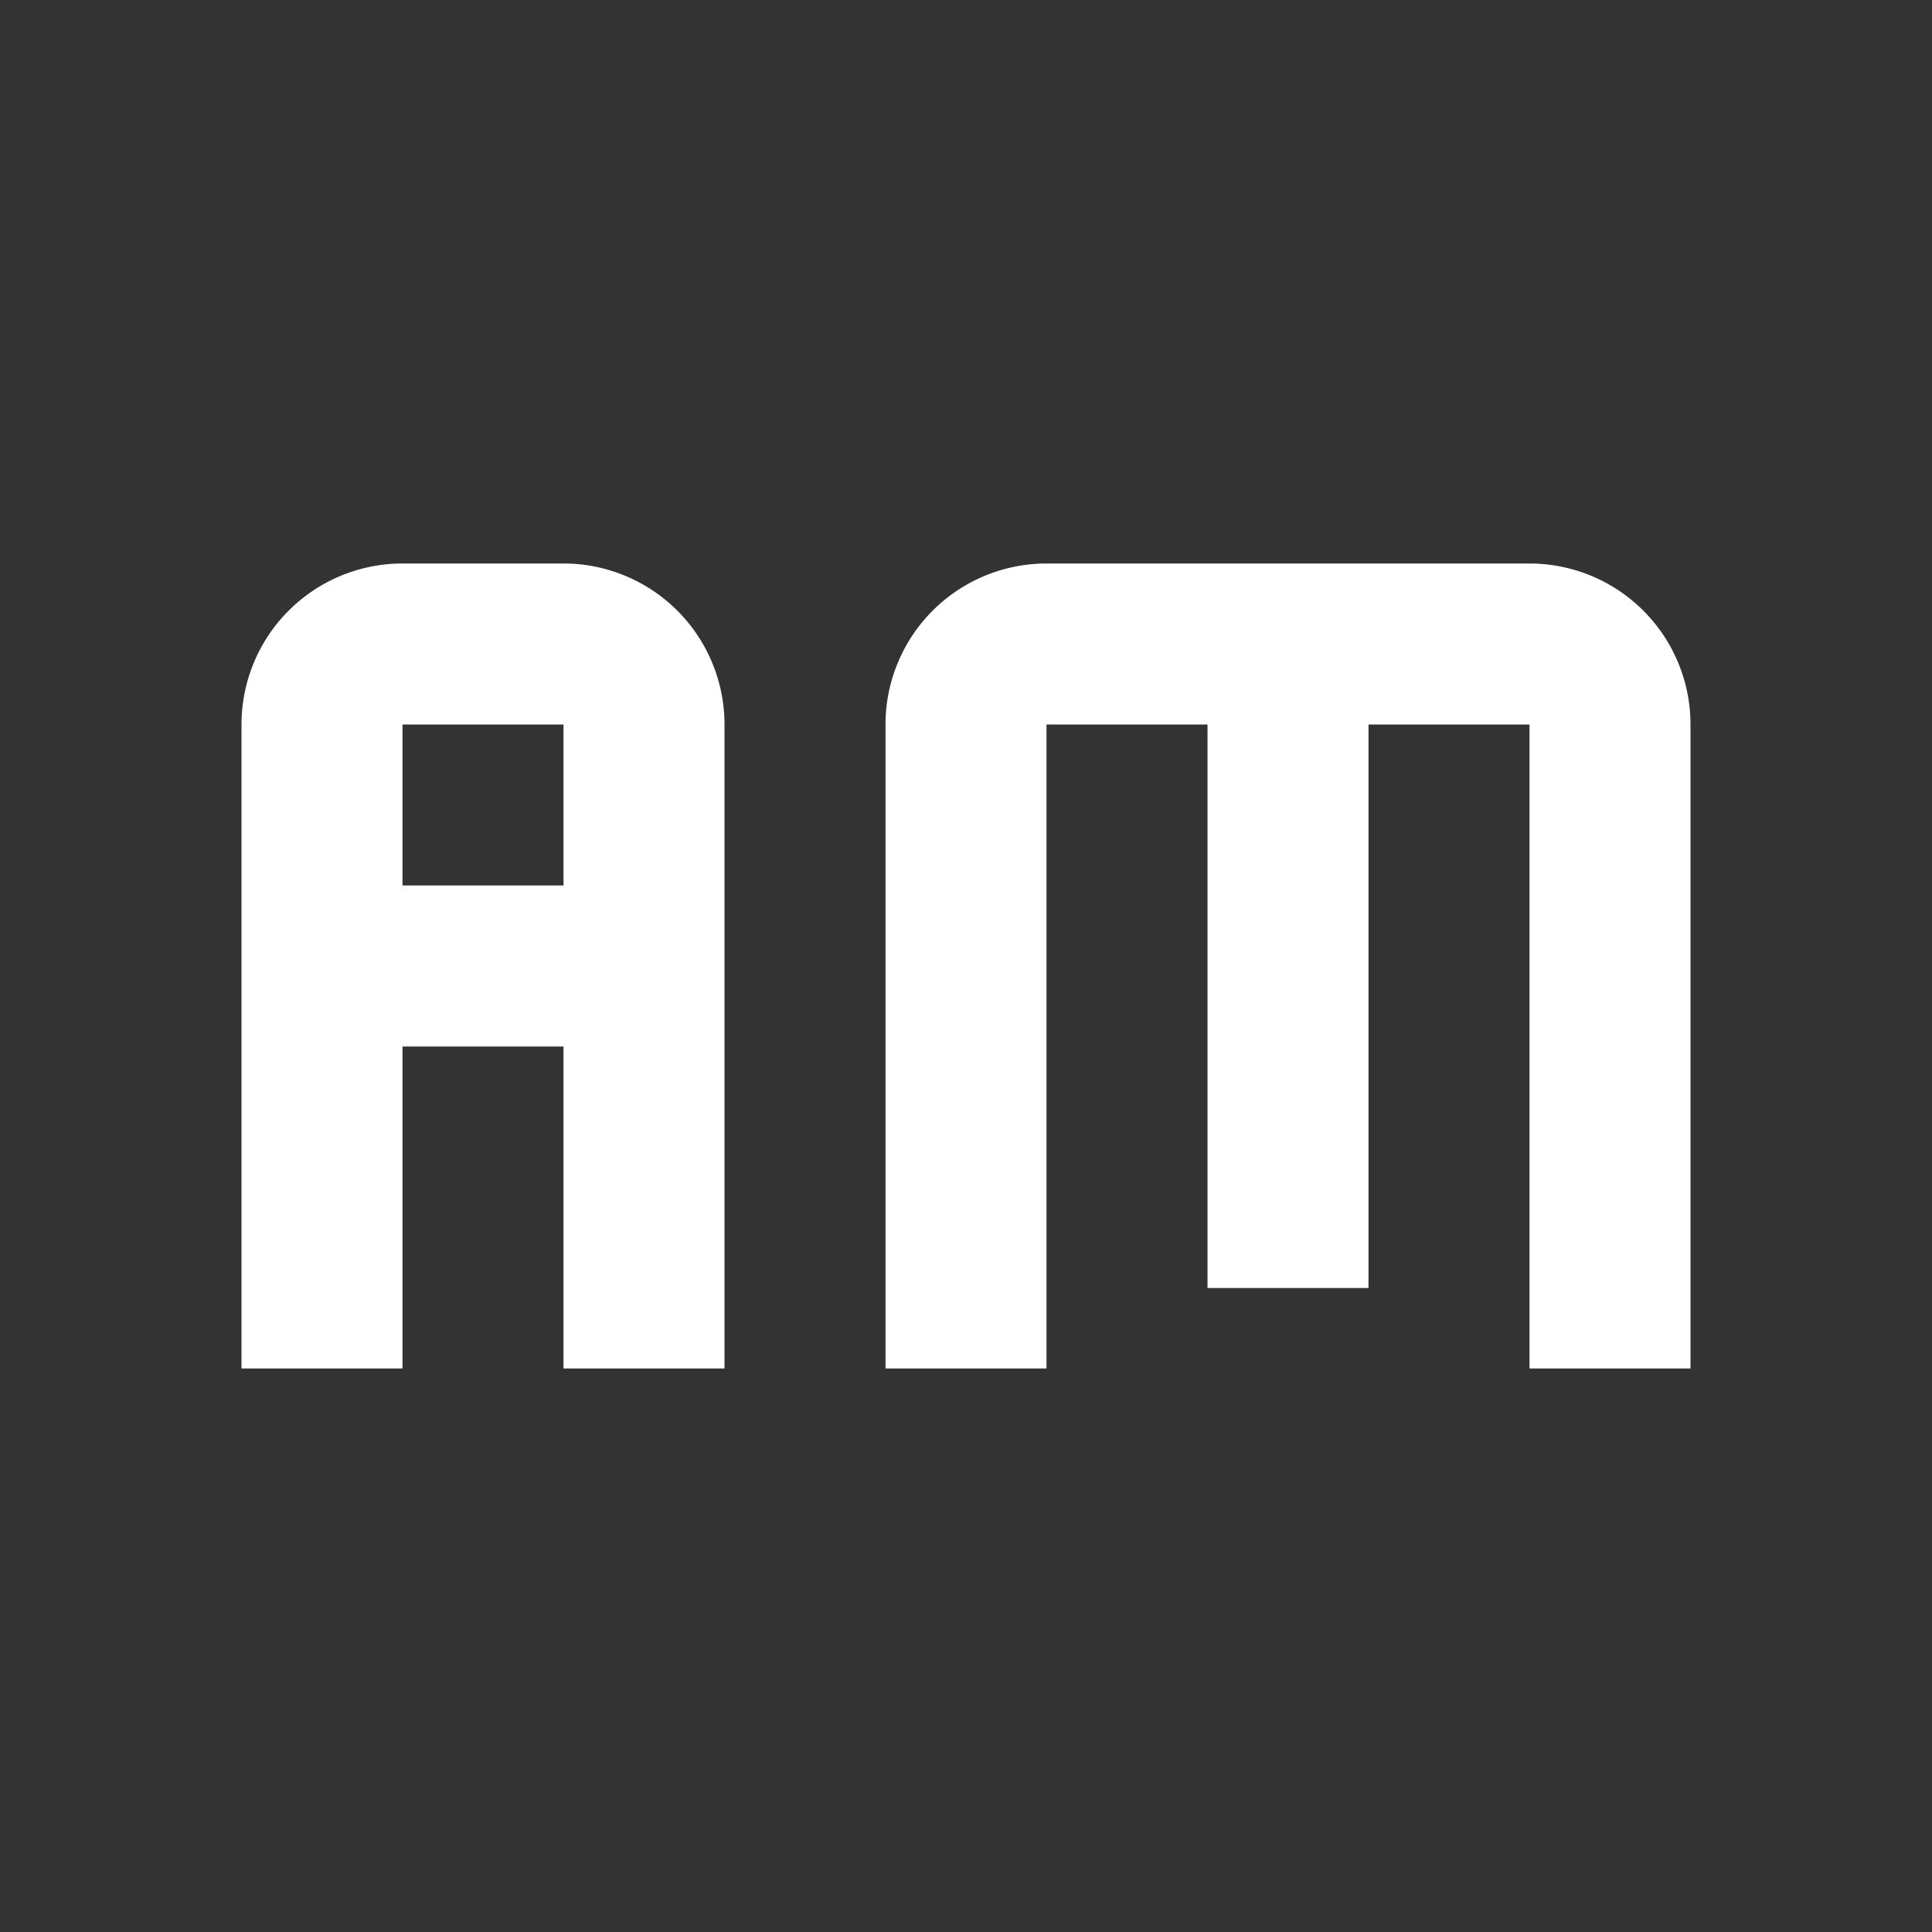 <svg xmlns="http://www.w3.org/2000/svg" fill="white" id="mdi-radio-am" viewBox="0 0 24 24"><rect x="0" y="0" width="24" height="24" fill="#333333" stroke="none"/><path d="M5,7A2,2 0 0,0 3,9V17H5V13H7V17H9V9A2,2 0 0,0 7,7H5M5,9H7V11H5V9M13,7A2,2 0 0,0 11,9V17H13V9H15V16H17V9H19V17H21V9A2,2 0 0,0 19,7H13Z" /></svg>
